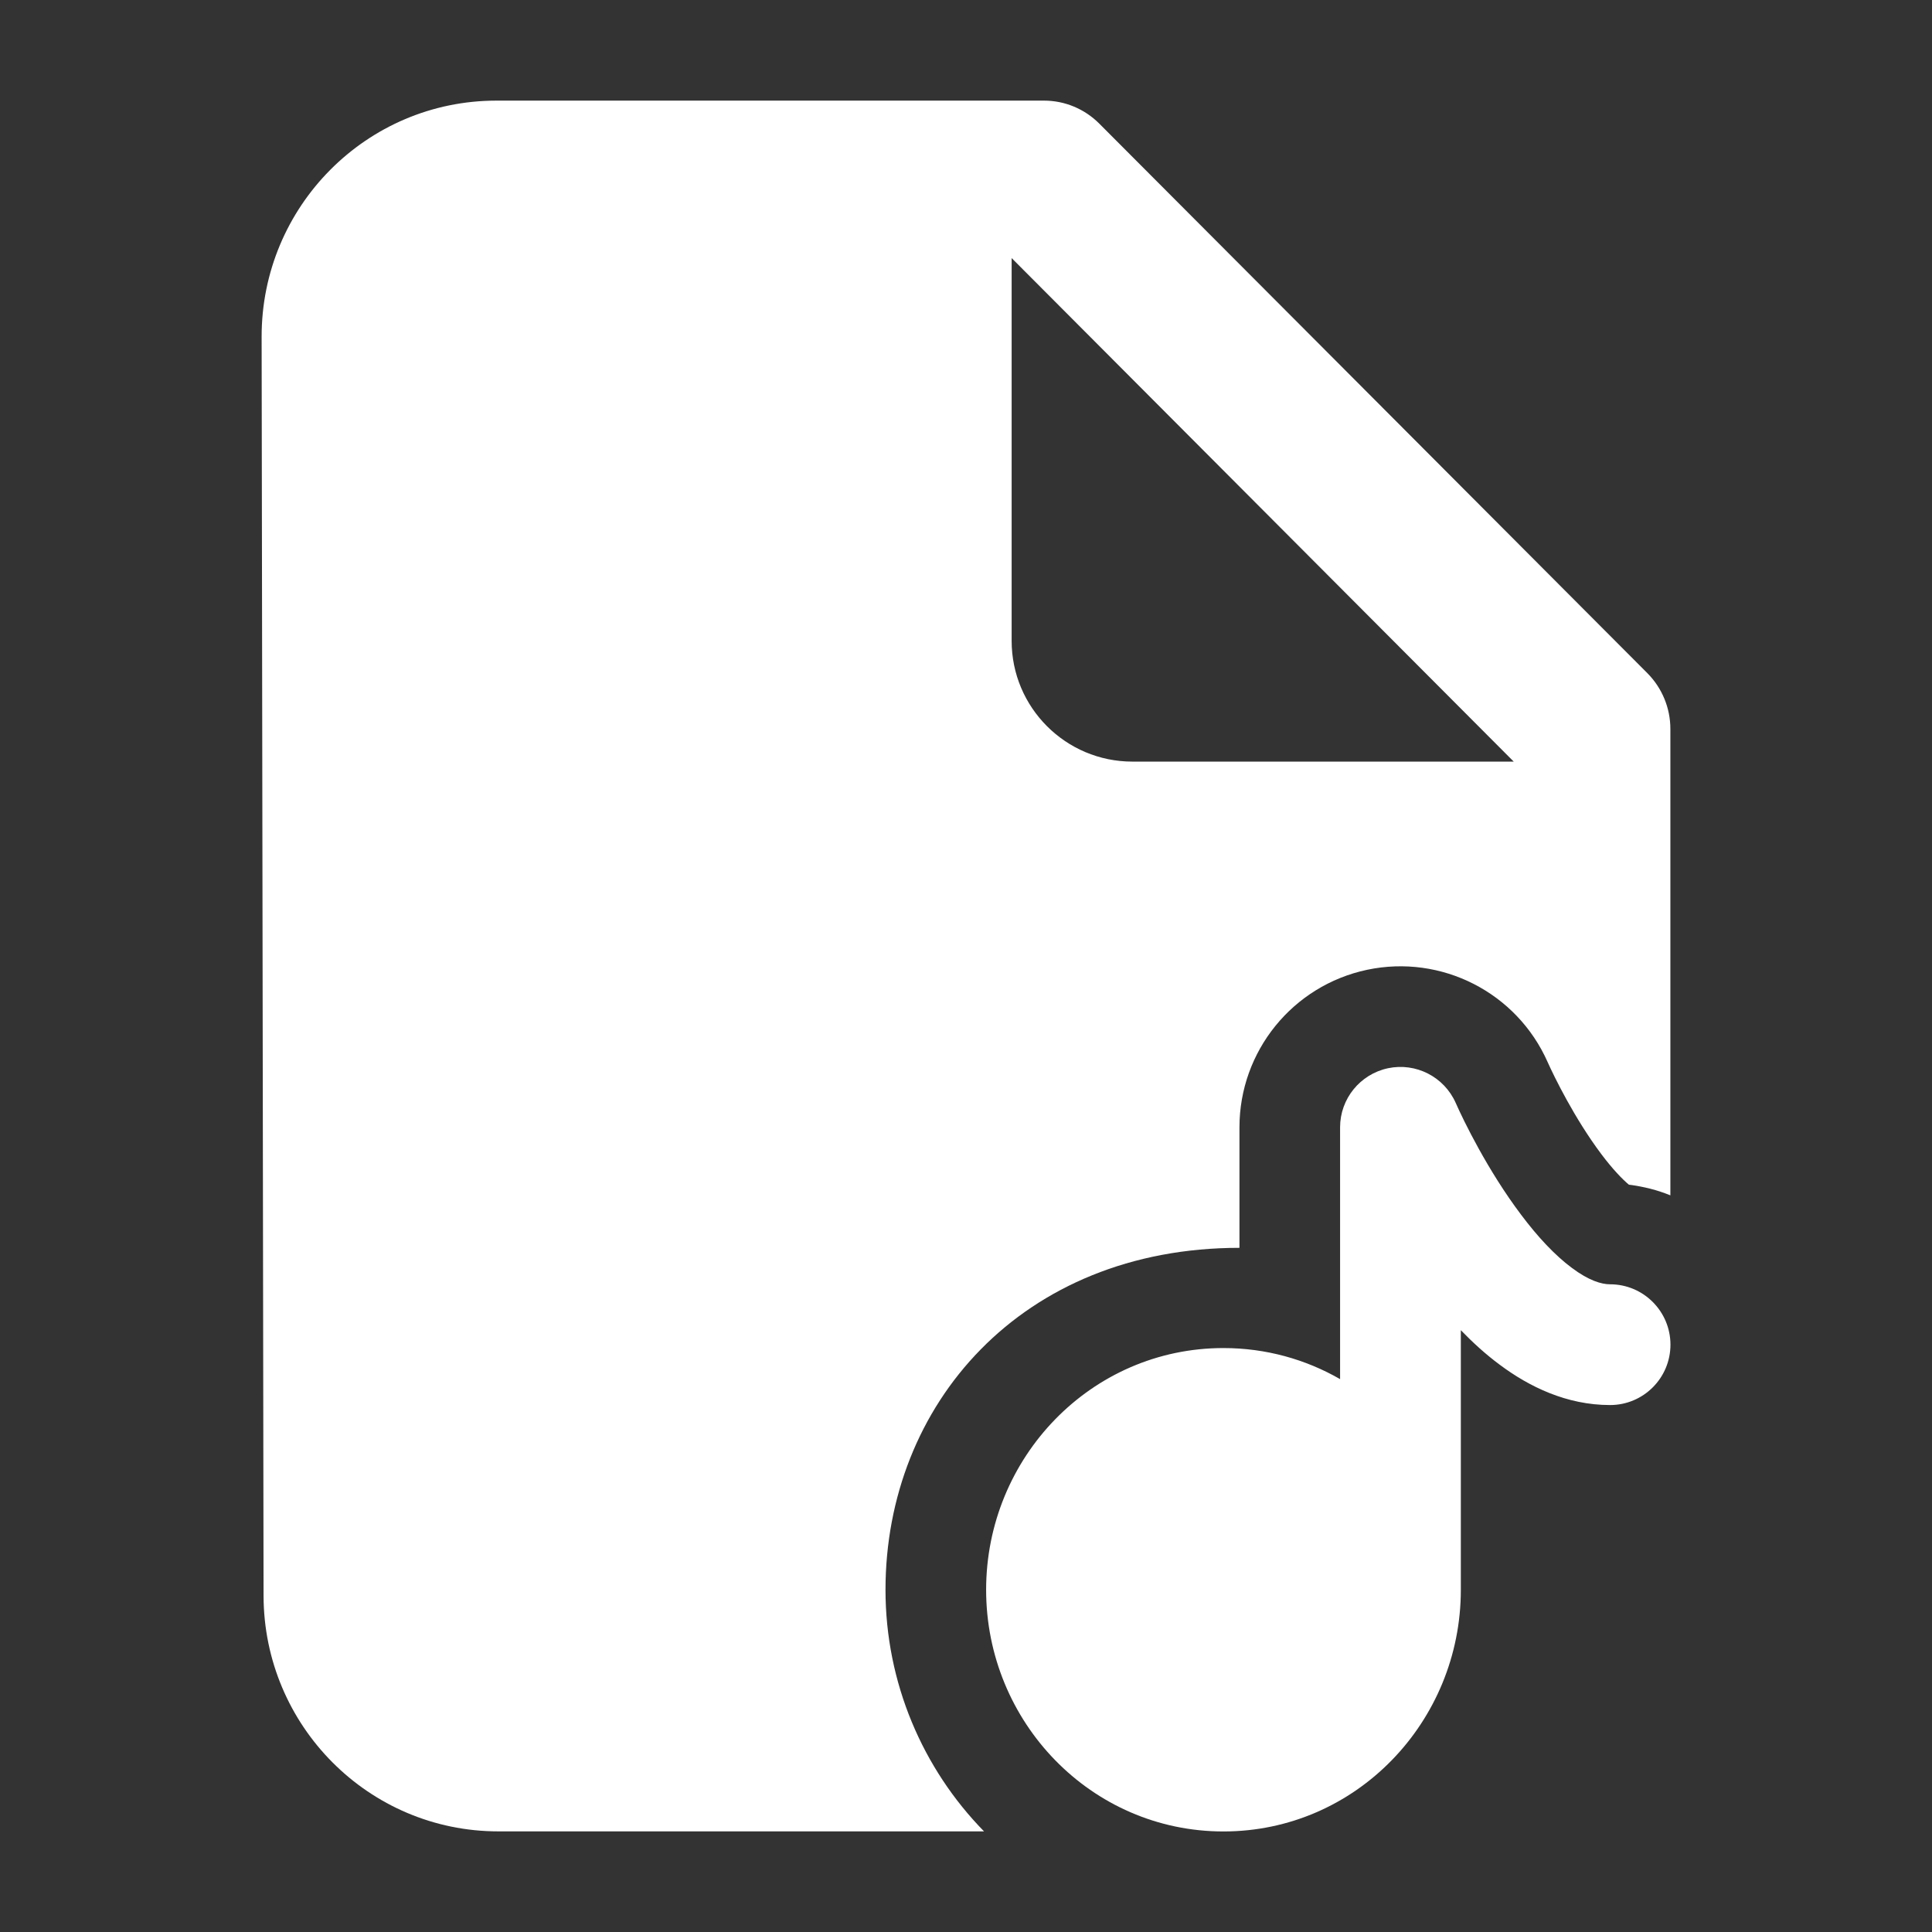 <svg width="24" height="24" viewBox="0 0 24 24" fill="none" xmlns="http://www.w3.org/2000/svg">
<rect x="0" y="0" width="24" height="24" fill="#333333" stroke="none"/>
<path d="M17.242 13.27C17.588 13.197 17.939 13.376 18.083 13.7C18.181 13.922 18.481 14.54 18.895 15.089C19.101 15.364 19.316 15.594 19.526 15.75C19.737 15.908 19.894 15.954 20.001 15.954C20.415 15.954 20.751 16.29 20.751 16.704C20.751 17.118 20.415 17.454 20.001 17.454C19.46 17.454 18.994 17.225 18.63 16.953C18.457 16.825 18.296 16.678 18.147 16.524V19.749C18.147 21.39 16.844 22.751 15.198 22.751C13.553 22.751 12.25 21.39 12.25 19.749C12.25 18.108 13.553 16.746 15.198 16.746C15.727 16.746 16.221 16.887 16.647 17.132V14.004C16.647 13.65 16.895 13.344 17.242 13.27Z" fill="white"/>
<path fill-rule="evenodd" clip-rule="evenodd" d="M3.274 19.823C3.277 21.44 4.582 22.75 6.191 22.75H12.224C11.463 21.973 11 20.905 11 19.749C11 17.448 12.691 15.501 15.397 15.501V14.004C15.397 13.059 16.058 12.243 16.983 12.047C17.907 11.852 18.842 12.329 19.225 13.193C19.305 13.372 19.56 13.895 19.893 14.338C20.035 14.527 20.154 14.649 20.235 14.717C20.415 14.739 20.588 14.783 20.75 14.849V9.055C20.75 8.795 20.647 8.547 20.465 8.363L13.656 1.536C13.474 1.353 13.227 1.25 12.97 1.25H6.167C4.554 1.25 3.247 2.565 3.25 4.186L3.274 19.823ZM12.567 3.206L18.804 9.461H14.067C13.239 9.461 12.567 8.789 12.567 7.961V3.206Z" fill="white"/>
</svg>
